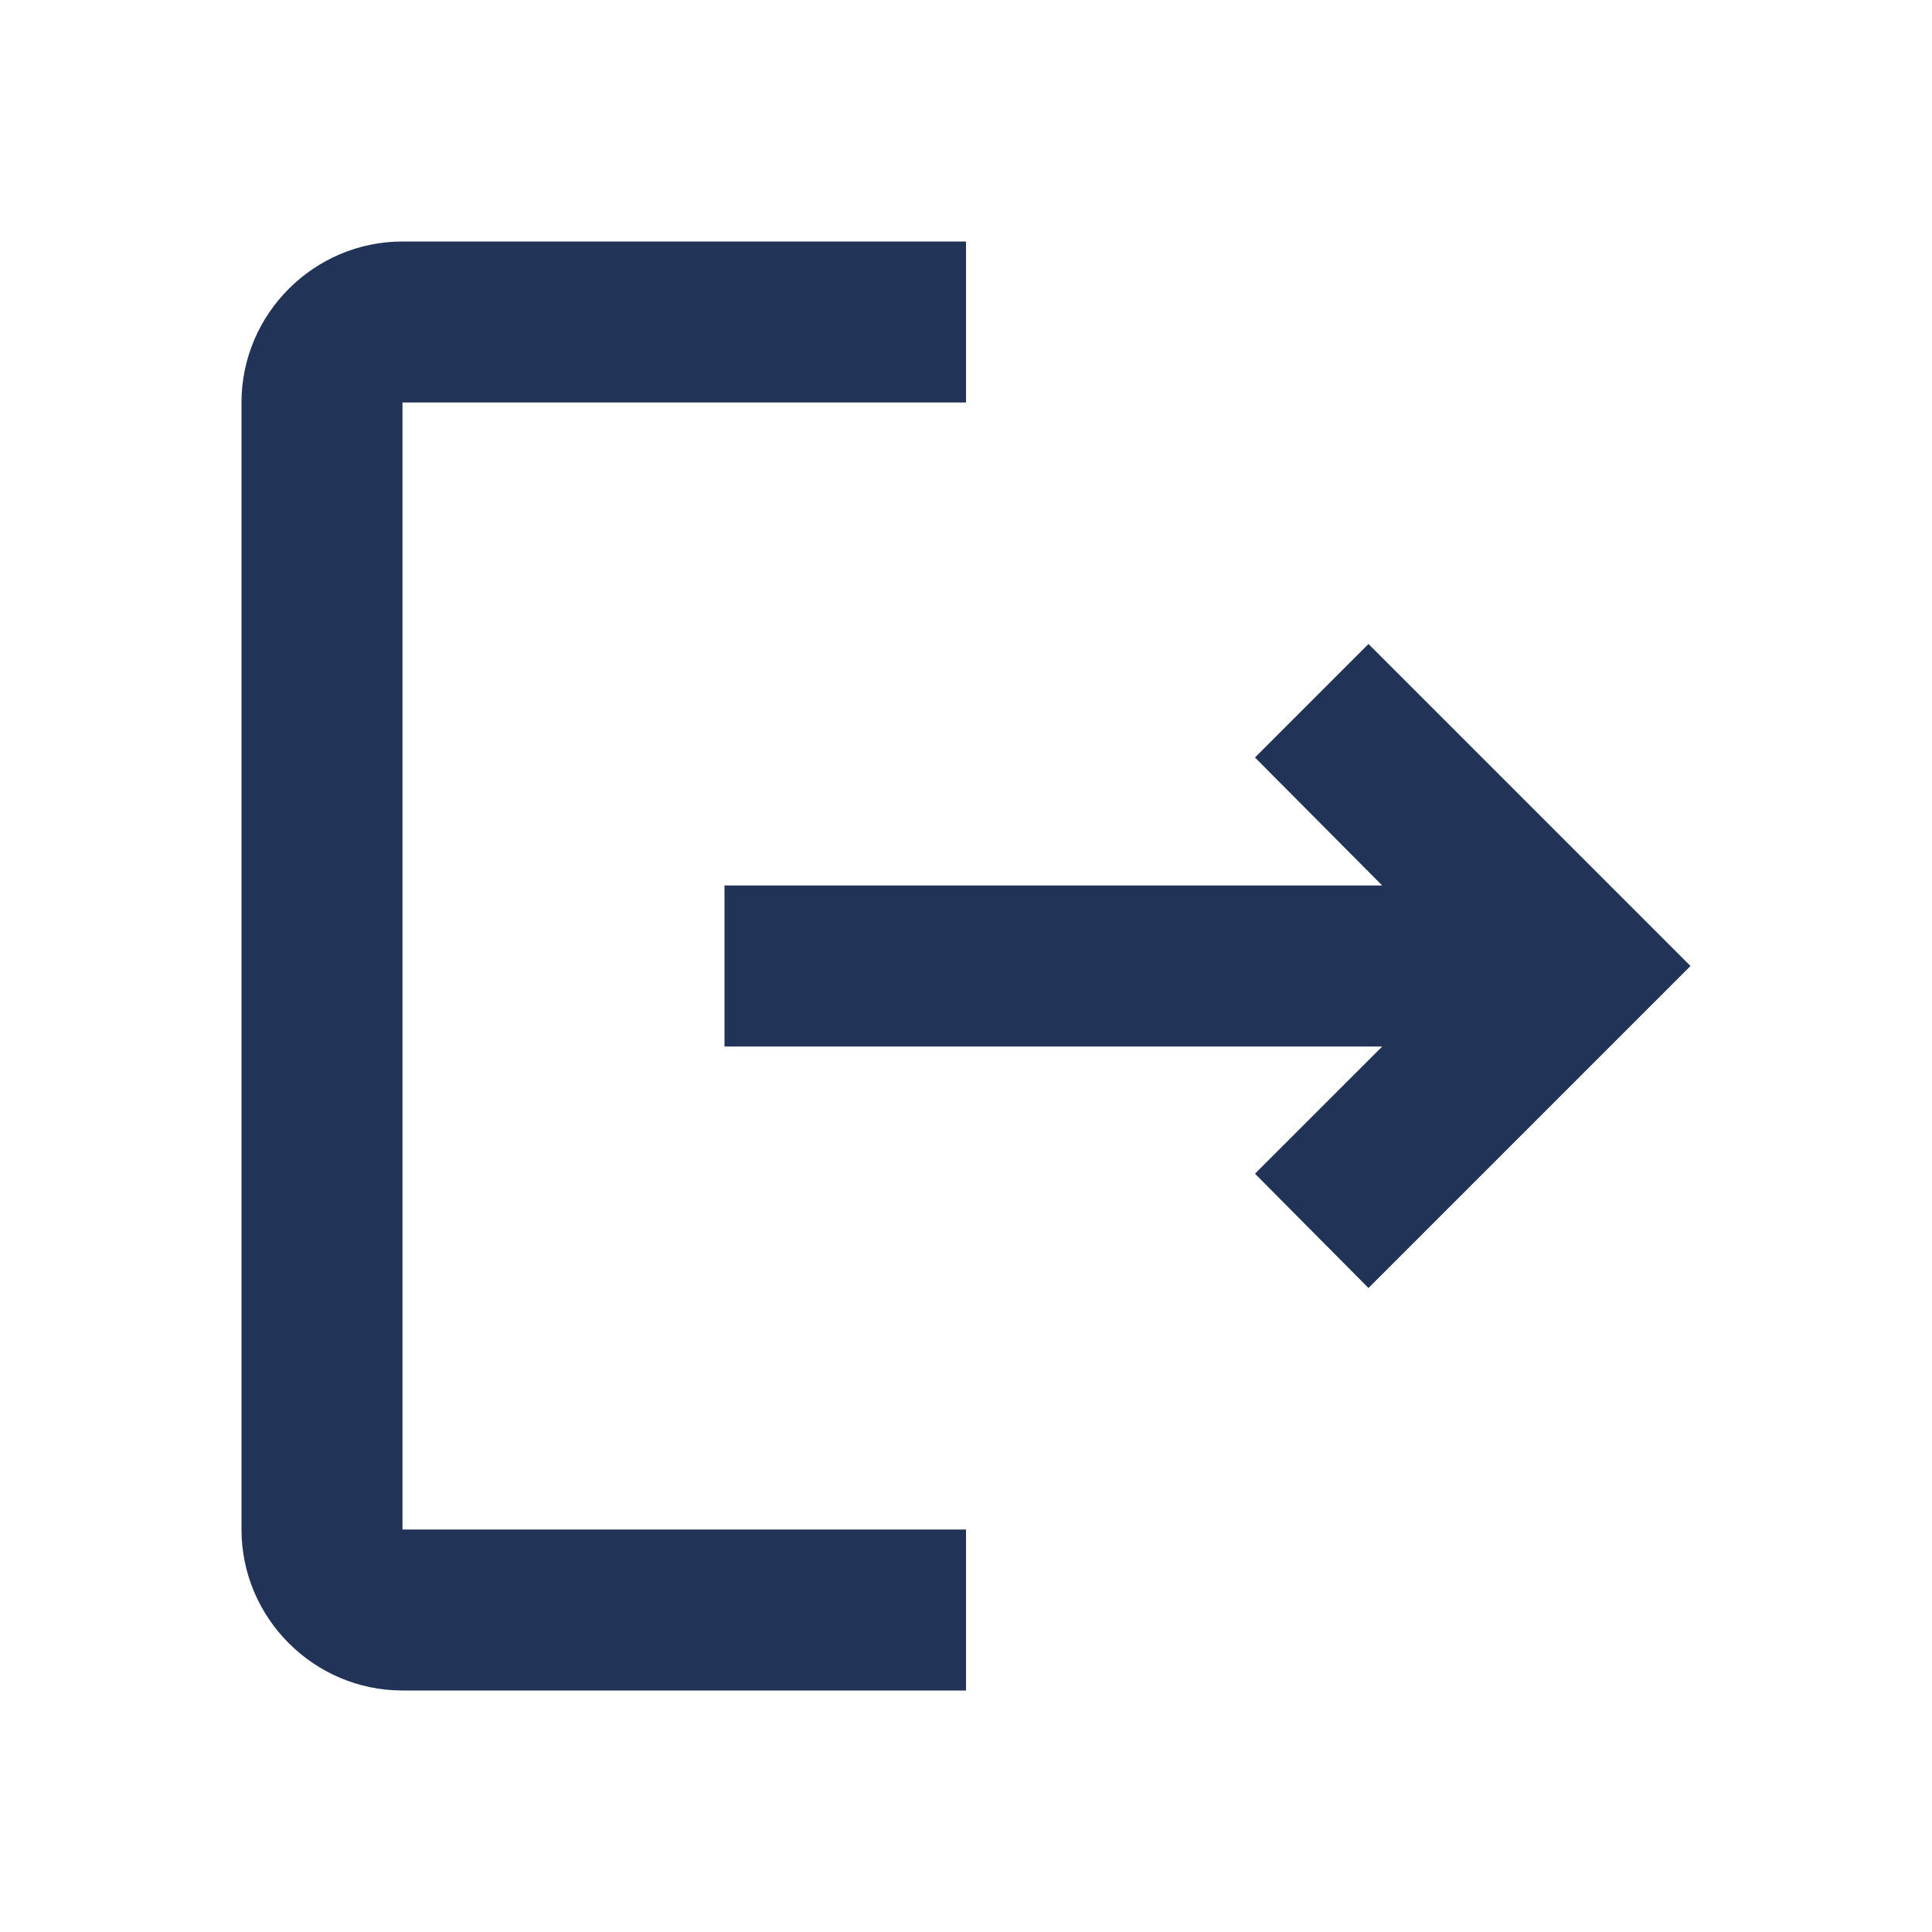 <svg width="40" height="40" viewBox="0 0 40 40" fill="none" xmlns="http://www.w3.org/2000/svg">
<path d="M28.333 13.333L25.983 15.683L28.617 18.333H15V21.667H28.617L25.983 24.3L28.333 26.667L35 20L28.333 13.333ZM8.333 8.333H20V5H8.333C6.5 5 5 6.5 5 8.333V31.667C5 33.5 6.5 35 8.333 35H20V31.667H8.333V8.333Z" fill="#223358"/>
</svg>
